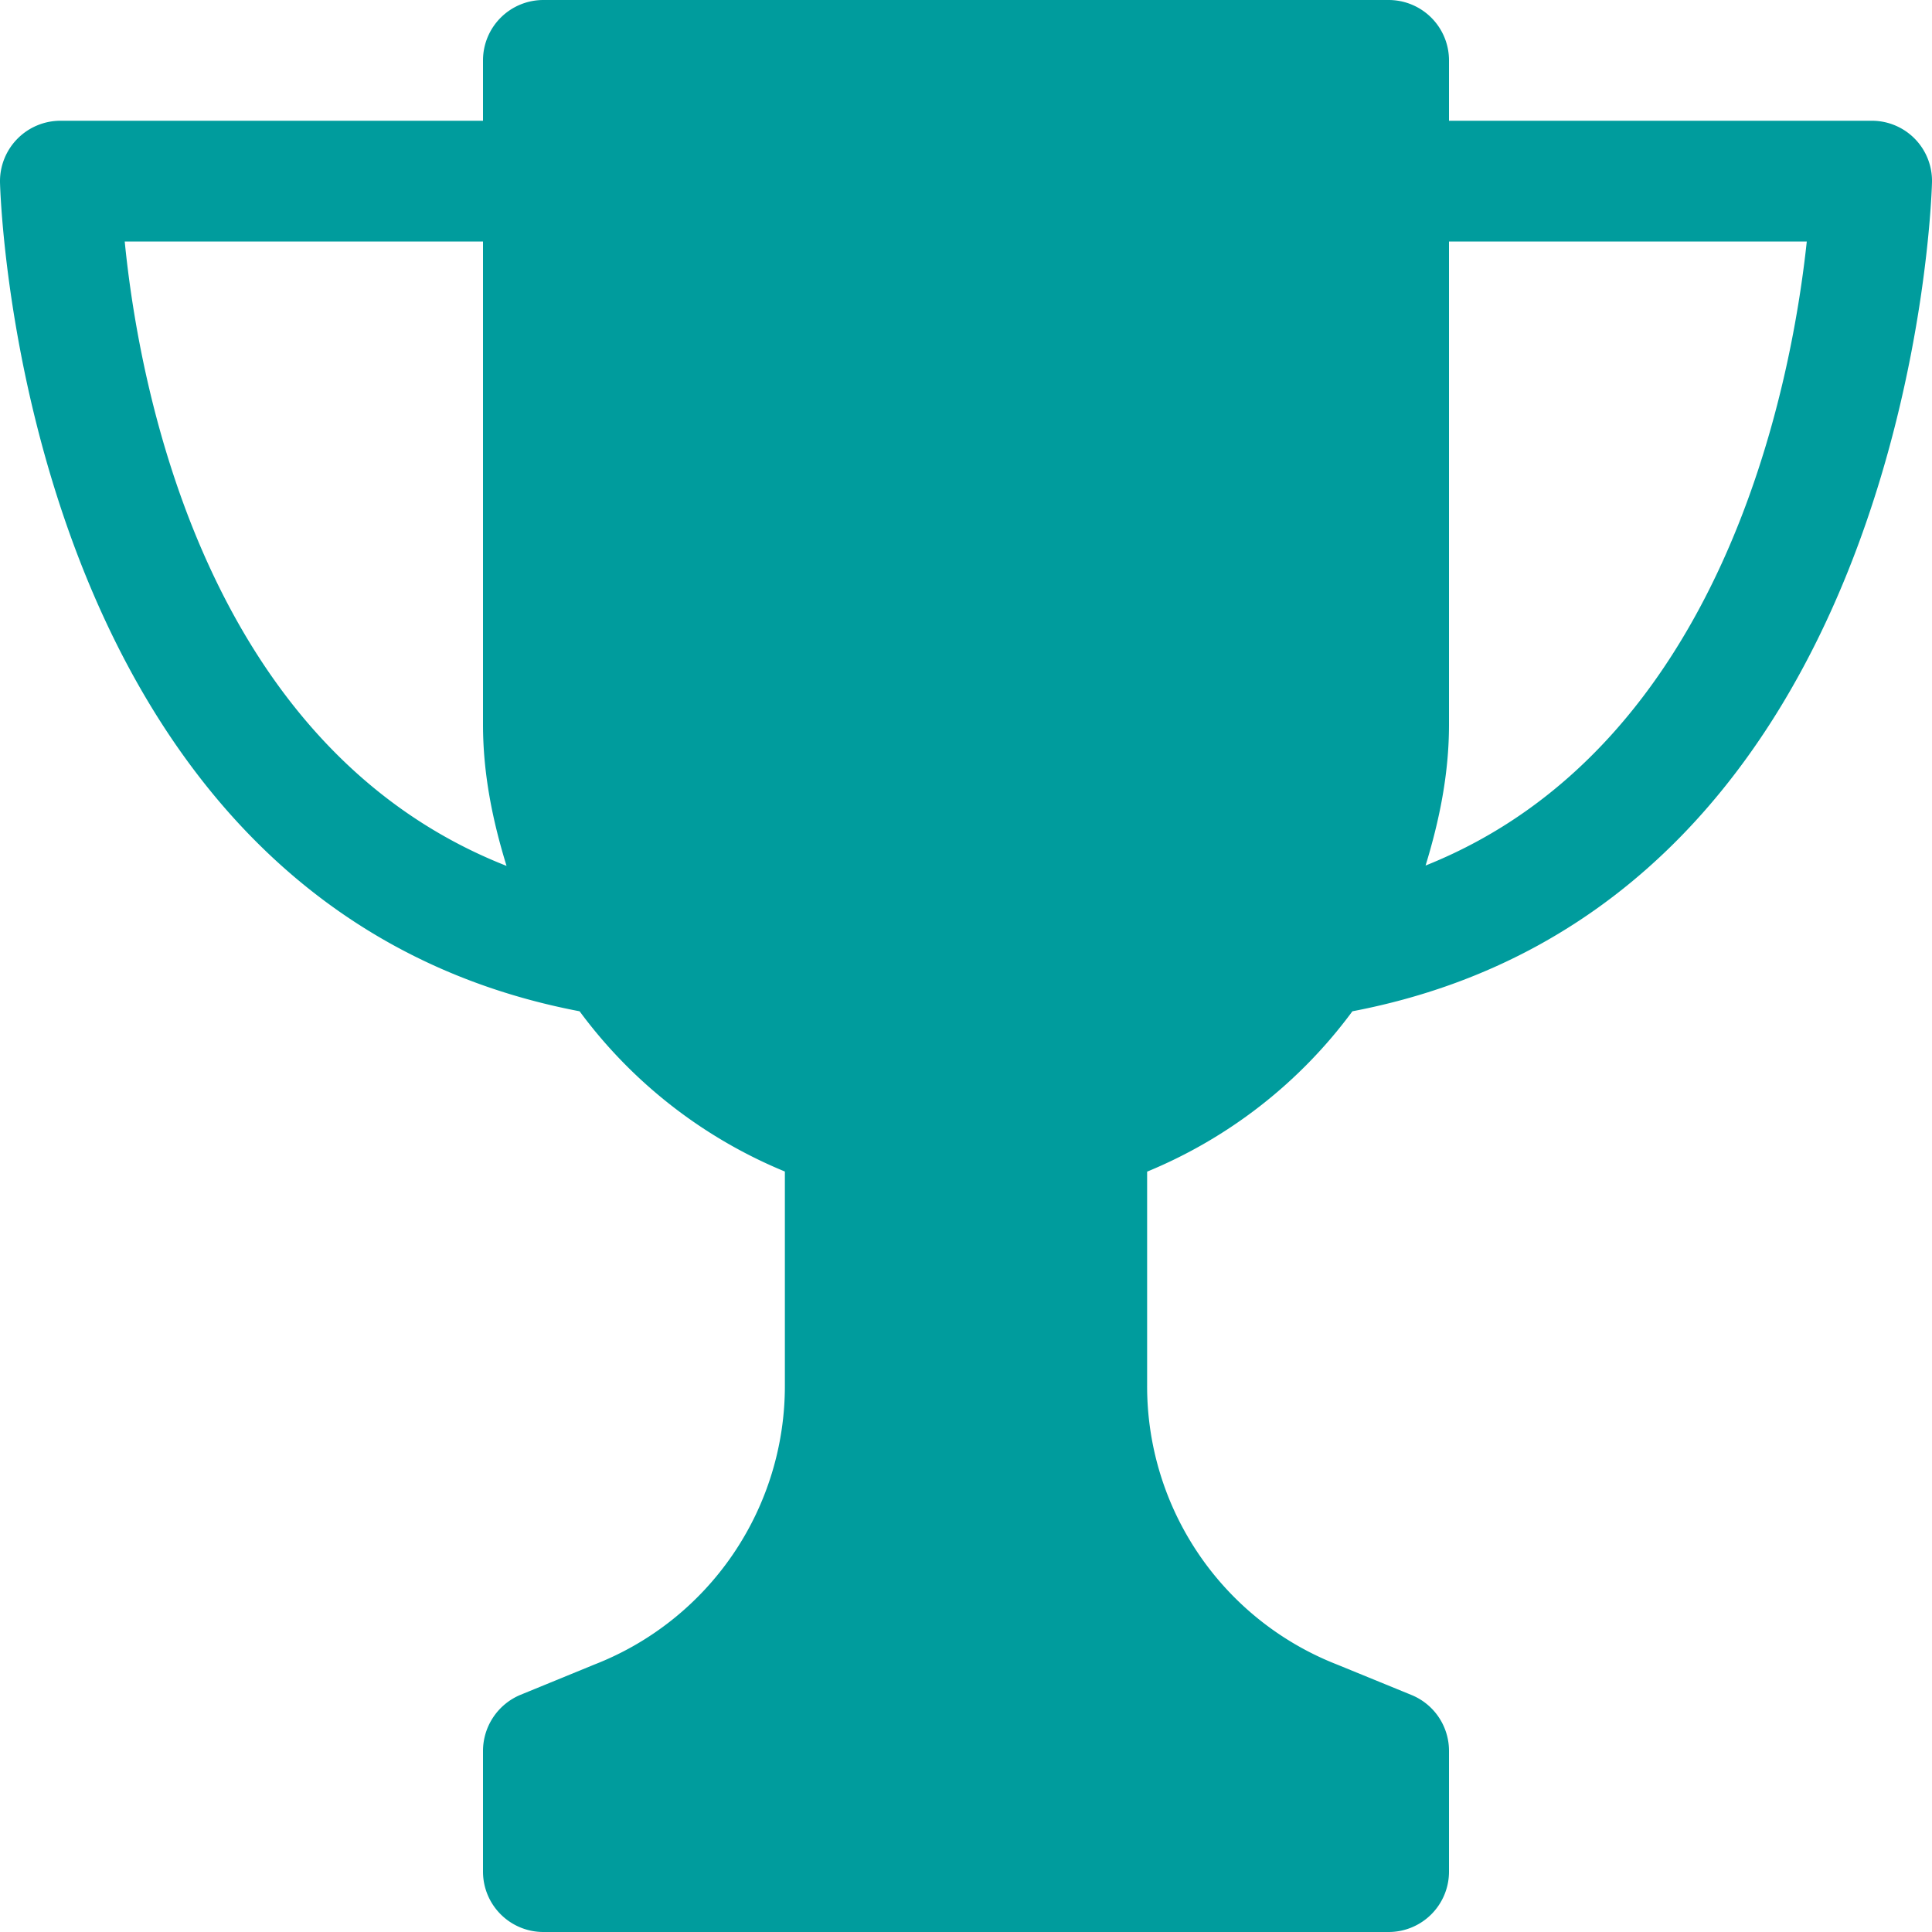 <svg width="16" height="16" fill="none" xmlns="http://www.w3.org/2000/svg"><g clip-path="url(#clip0)"><path d="M11.2 8.375c4.65-.888 4.799-6.807 4.8-6.868A.498.498 0 0015.5 1H12V.5a.5.5 0 00-.5-.5h-7a.5.5 0 00-.5.5V1H.5a.501.501 0 00-.5.507c.001.061.148 5.981 4.8 6.868a4.01 4.01 0 001.7 1.327v1.767a2.476 2.476 0 01-1.58 2.317l-.61.25A.504.504 0 004 14.5v1a.5.5 0 00.5.5h7a.5.5 0 00.5-.5v-1a.5.5 0 00-.311-.463l-.616-.252A2.474 2.474 0 019.5 11.47V9.703a4.008 4.008 0 001.7-1.328zM12 6V2h2.963c-.128 1.201-.698 4.185-3.157 5.168C11.92 6.796 12 6.41 12 6zM1.033 2H4v4c0 .41.08.798.195 1.171-2.492-.98-3.043-3.963-3.162-5.17z" fill="#009C9D"/></g><defs><clipPath id="clip0"><path fill="#fff" d="M0 0h16v16H0z"/></clipPath></defs></svg>